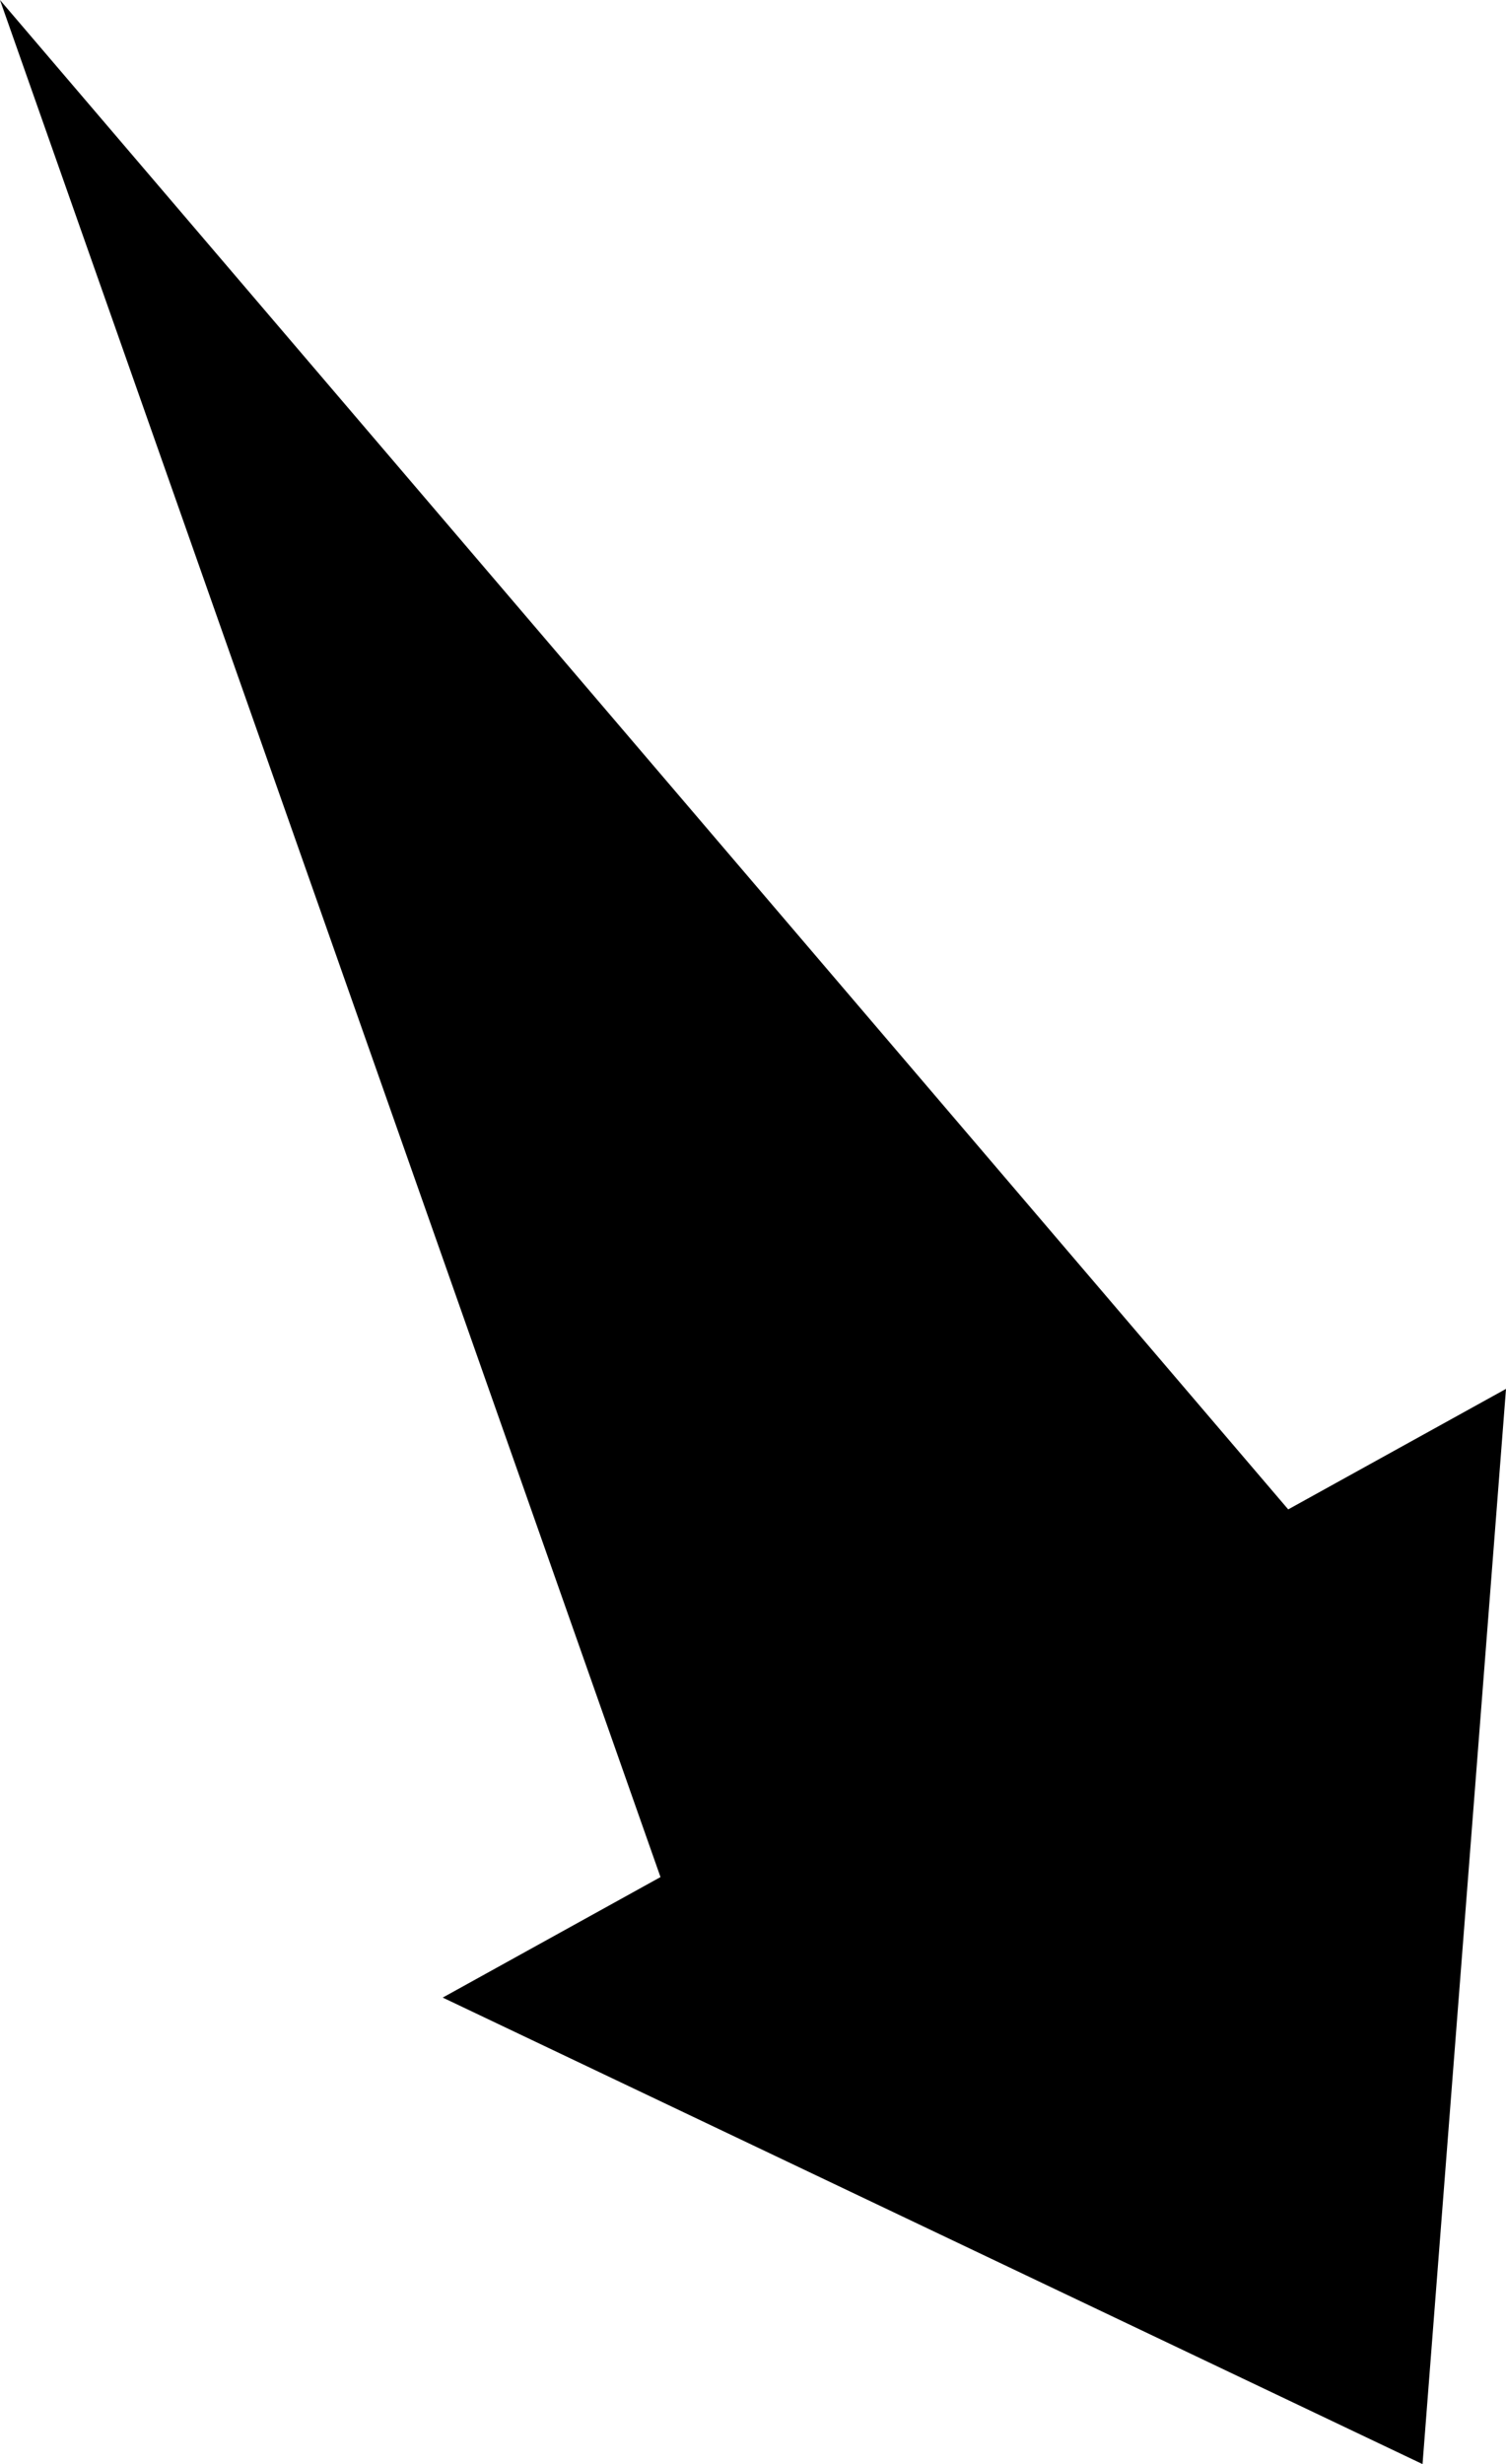 <?xml version="1.0" encoding="UTF-8"?>
<!DOCTYPE svg PUBLIC "-//W3C//DTD SVG 1.1//EN" "http://www.w3.org/Graphics/SVG/1.1/DTD/svg11.dtd">
<!-- Creator: CorelDRAW -->
<?xml-stylesheet href="w330.css" type="text/css"?>
<svg xmlns="http://www.w3.org/2000/svg" xml:space="preserve" width="74.045mm" height="121.143mm" style="shape-rendering:geometricPrecision; text-rendering:geometricPrecision; image-rendering:optimizeQuality; fill-rule:evenodd; clip-rule:evenodd"
viewBox="0 0 75.366 123.304"
 xmlns:xlink="http://www.w3.org/1999/xlink">
 <defs>
 <linearGradient id="id0" gradientUnits="userSpaceOnUse" x1="-27.26" y1="78.523" x2="62.514" y2="-11.25">
  <stop offset="0" style="stop-color:#FFAF22"/>
  <stop offset="1" style="stop-color:#F09900"/>
 </linearGradient>
 <radialGradient id="id1" gradientUnits="userSpaceOnUse" cx="17.785" cy="33.639" r="87.636" fx="17.785" fy="33.639">
  <stop offset="0" style="stop-color:#D6B849"/>
  <stop offset="0.541" style="stop-color:#D6B849"/>
  <stop offset="0.671" style="stop-color:#FFCE47"/>
  <stop offset="1" style="stop-color:#FFDB73"/>
  <stop offset="1" style="stop-color:#FFDB73"/>
 </radialGradient>
 </defs>
<symbol id="sun" viewBox="-69.851 -53.997 175.272 175.272">
 <polygon class="fil0" points="72.59,48.302 105.421,33.639 72.59,18.933 93.622,-10.265 57.884,-6.503 61.518,-42.305 32.448,-21.166 17.785,-53.997 3.079,-21.166 -26.118,-42.198 -22.356,-6.46 -58.159,-10.094 -37.019,18.976 -69.851,33.639 -37.019,48.238 -58.052,77.542 -22.314,73.781 -25.947,109.583 3.122,88.444 17.785,121.275 32.384,88.444 61.582,109.476 57.927,73.738 93.729,77.35 "/>
 <path class="fil1" d="M-28.64 60.357c9.546,16.519 27.186,26.703 46.269,26.703 29.507,0 53.437,-23.929 53.437,-53.437 0,-29.507 -23.929,-53.437 -53.437,-53.437 -9.375,0 -18.593,2.473 -26.709,7.157 -16.531,9.538 -26.728,27.191 -26.728,46.28 0,9.381 2.479,18.612 7.17,26.735l-0.002 -0.001z"/>
 <path class="fil2" d="M-21.245 56.082c8.019,13.881 22.837,22.441 38.872,22.441 24.786,0 44.887,-20.101 44.887,-44.887 0,-24.786 -20.101,-44.887 -44.887,-44.887 -7.875,0 -15.618,2.071 -22.435,6.006 -13.892,8.012 -22.452,22.841 -22.452,38.881 0,7.875 2.082,15.629 6.017,22.446l-0.002 -0z"/>
</symbol>
<symbol id="s01d" viewBox="-50.614 -34.76 175.272 175.272">
 <use x="-50.614" y="-34.76" width="175.272" height="175.272" xlink:href="#sun"/>
</symbol>
 <g id="Слой_x0020_1">
  <polygon class="fil3" points="-0,0 33.054,93.929 22.155,99.959 71.189,123.304 75.366,69.5 64.467,75.53 "/>
 </g>
</svg>

